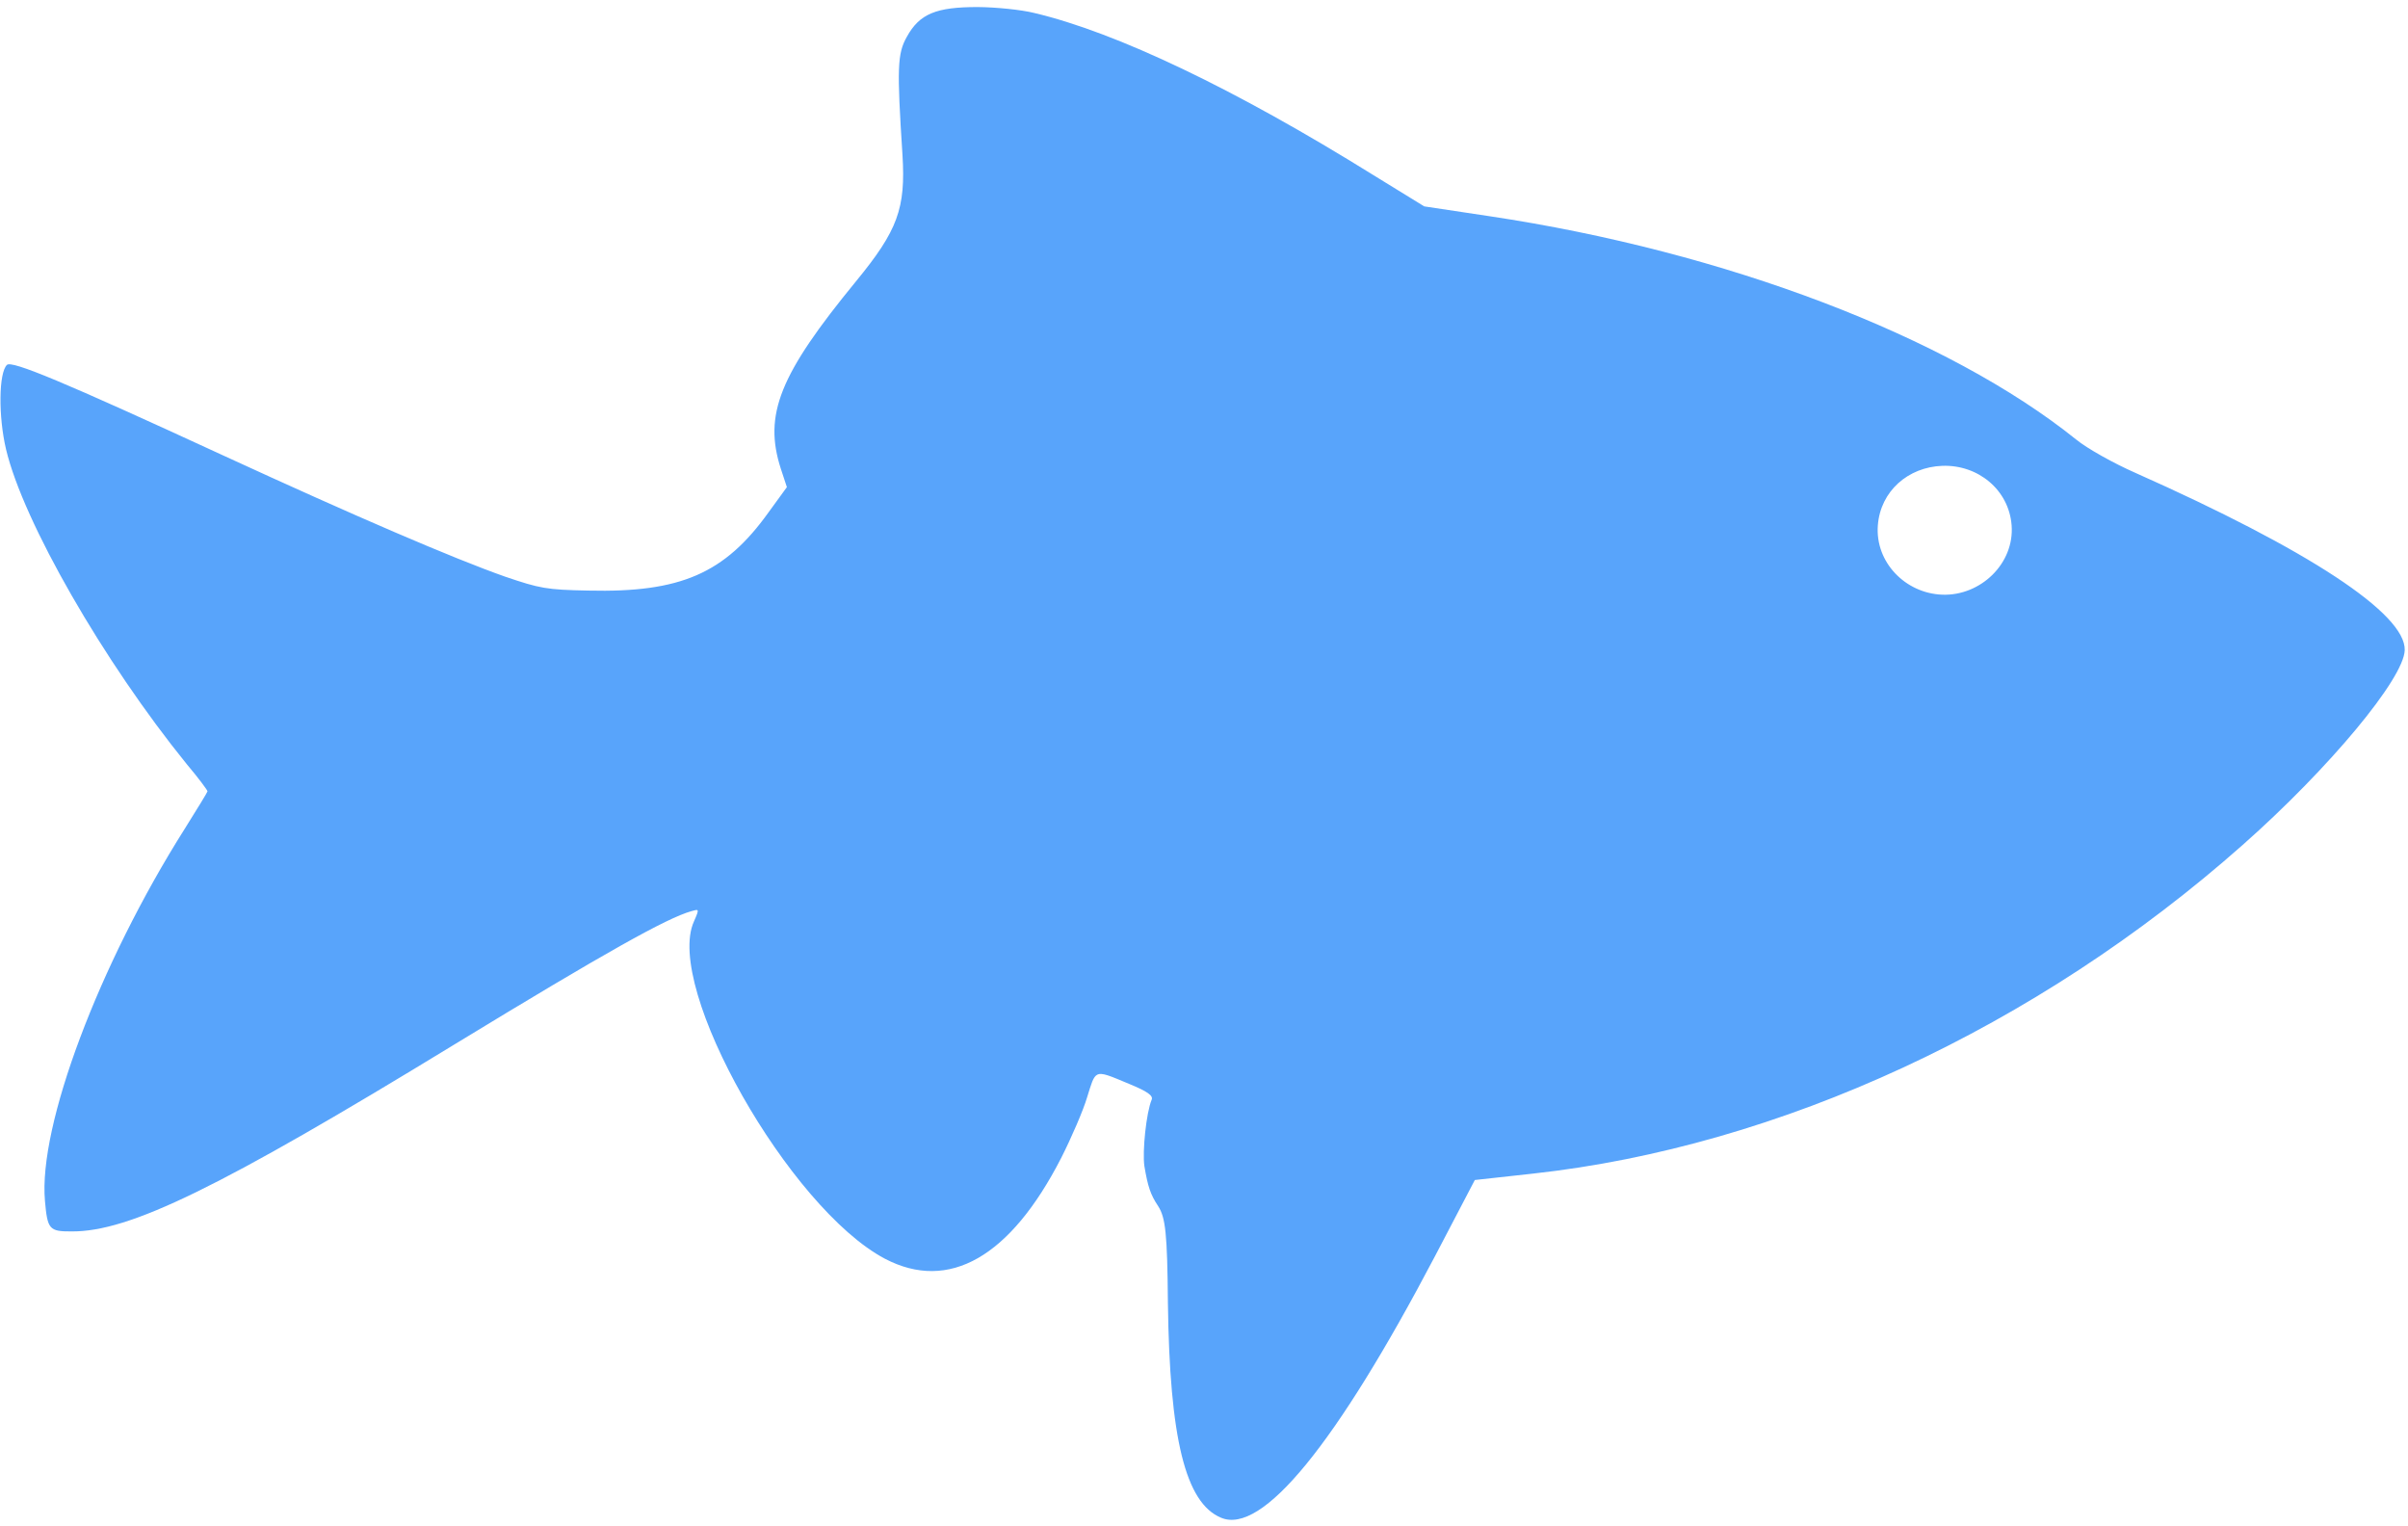 <svg width="243" height="154" viewBox="0 0 243 154" fill="none" xmlns="http://www.w3.org/2000/svg">
<path fill-rule="evenodd" clip-rule="evenodd" d="M138.592 17.666C124.605 8.968 112.667 3.269 104.376 1.31C103.061 0.98 100.495 0.725 98.694 0.712C94.466 0.704 92.792 1.393 91.514 3.711C90.548 5.412 90.507 6.882 91.073 15.648C91.401 21.025 90.604 23.245 86.38 28.386C78.655 37.804 77.036 41.84 78.796 47.294L79.407 49.149L77.572 51.671C73.135 57.872 68.669 59.807 59.373 59.586C55.147 59.505 54.489 59.376 50.956 58.175C45.749 56.34 35.867 52.094 22.435 45.912C6.317 38.479 1.192 36.352 0.701 36.816C-0.129 37.602 -0.178 42.012 0.612 45.343C2.357 52.671 10.459 66.757 18.848 77.101C20.023 78.494 20.945 79.733 20.941 79.843C20.939 79.916 19.899 81.616 18.63 83.639C9.977 97.333 3.864 113.598 4.536 121.154C4.787 124.029 4.965 124.254 7.208 124.243C13.052 124.295 22.109 119.877 45.784 105.424C61.192 96.035 67.279 92.638 69.762 91.934C70.115 91.833 70.316 91.775 70.384 91.846C70.475 91.938 70.34 92.25 70.028 92.971C67.012 99.616 79.665 121.916 89.304 127.001C95.755 130.378 101.956 126.837 107.087 116.832C108.099 114.838 109.316 112.041 109.722 110.655C110.131 109.345 110.305 108.653 110.725 108.434C111.216 108.177 112.046 108.569 113.986 109.376C115.803 110.125 116.38 110.546 116.222 110.946C115.671 112.254 115.268 116.177 115.484 117.653C115.831 119.722 116.102 120.538 116.879 121.7C117.619 122.86 117.796 124.446 117.858 131.47C118.031 145.078 119.614 151.63 123.213 153.127C127.355 154.897 134.815 145.765 144.83 126.704L148.829 119.057L154.693 118.411C179.586 115.683 205.508 103.682 226.315 85.251C235.06 77.516 242.591 68.46 242.67 65.594C242.772 61.921 232.951 55.471 215.482 47.706C213.339 46.764 210.623 45.255 209.509 44.342C196.562 33.945 174.115 25.38 150.316 21.815L143.725 20.823L138.592 17.666ZM203 53C202.724 49.41 199.599 46.868 196 47C192.548 47.127 189.766 49.556 189.5 53C189.214 56.719 192.273 59.862 196 60C199.864 60.143 203.297 56.855 203 53Z" fill="#58A4FB"/>
</svg>
